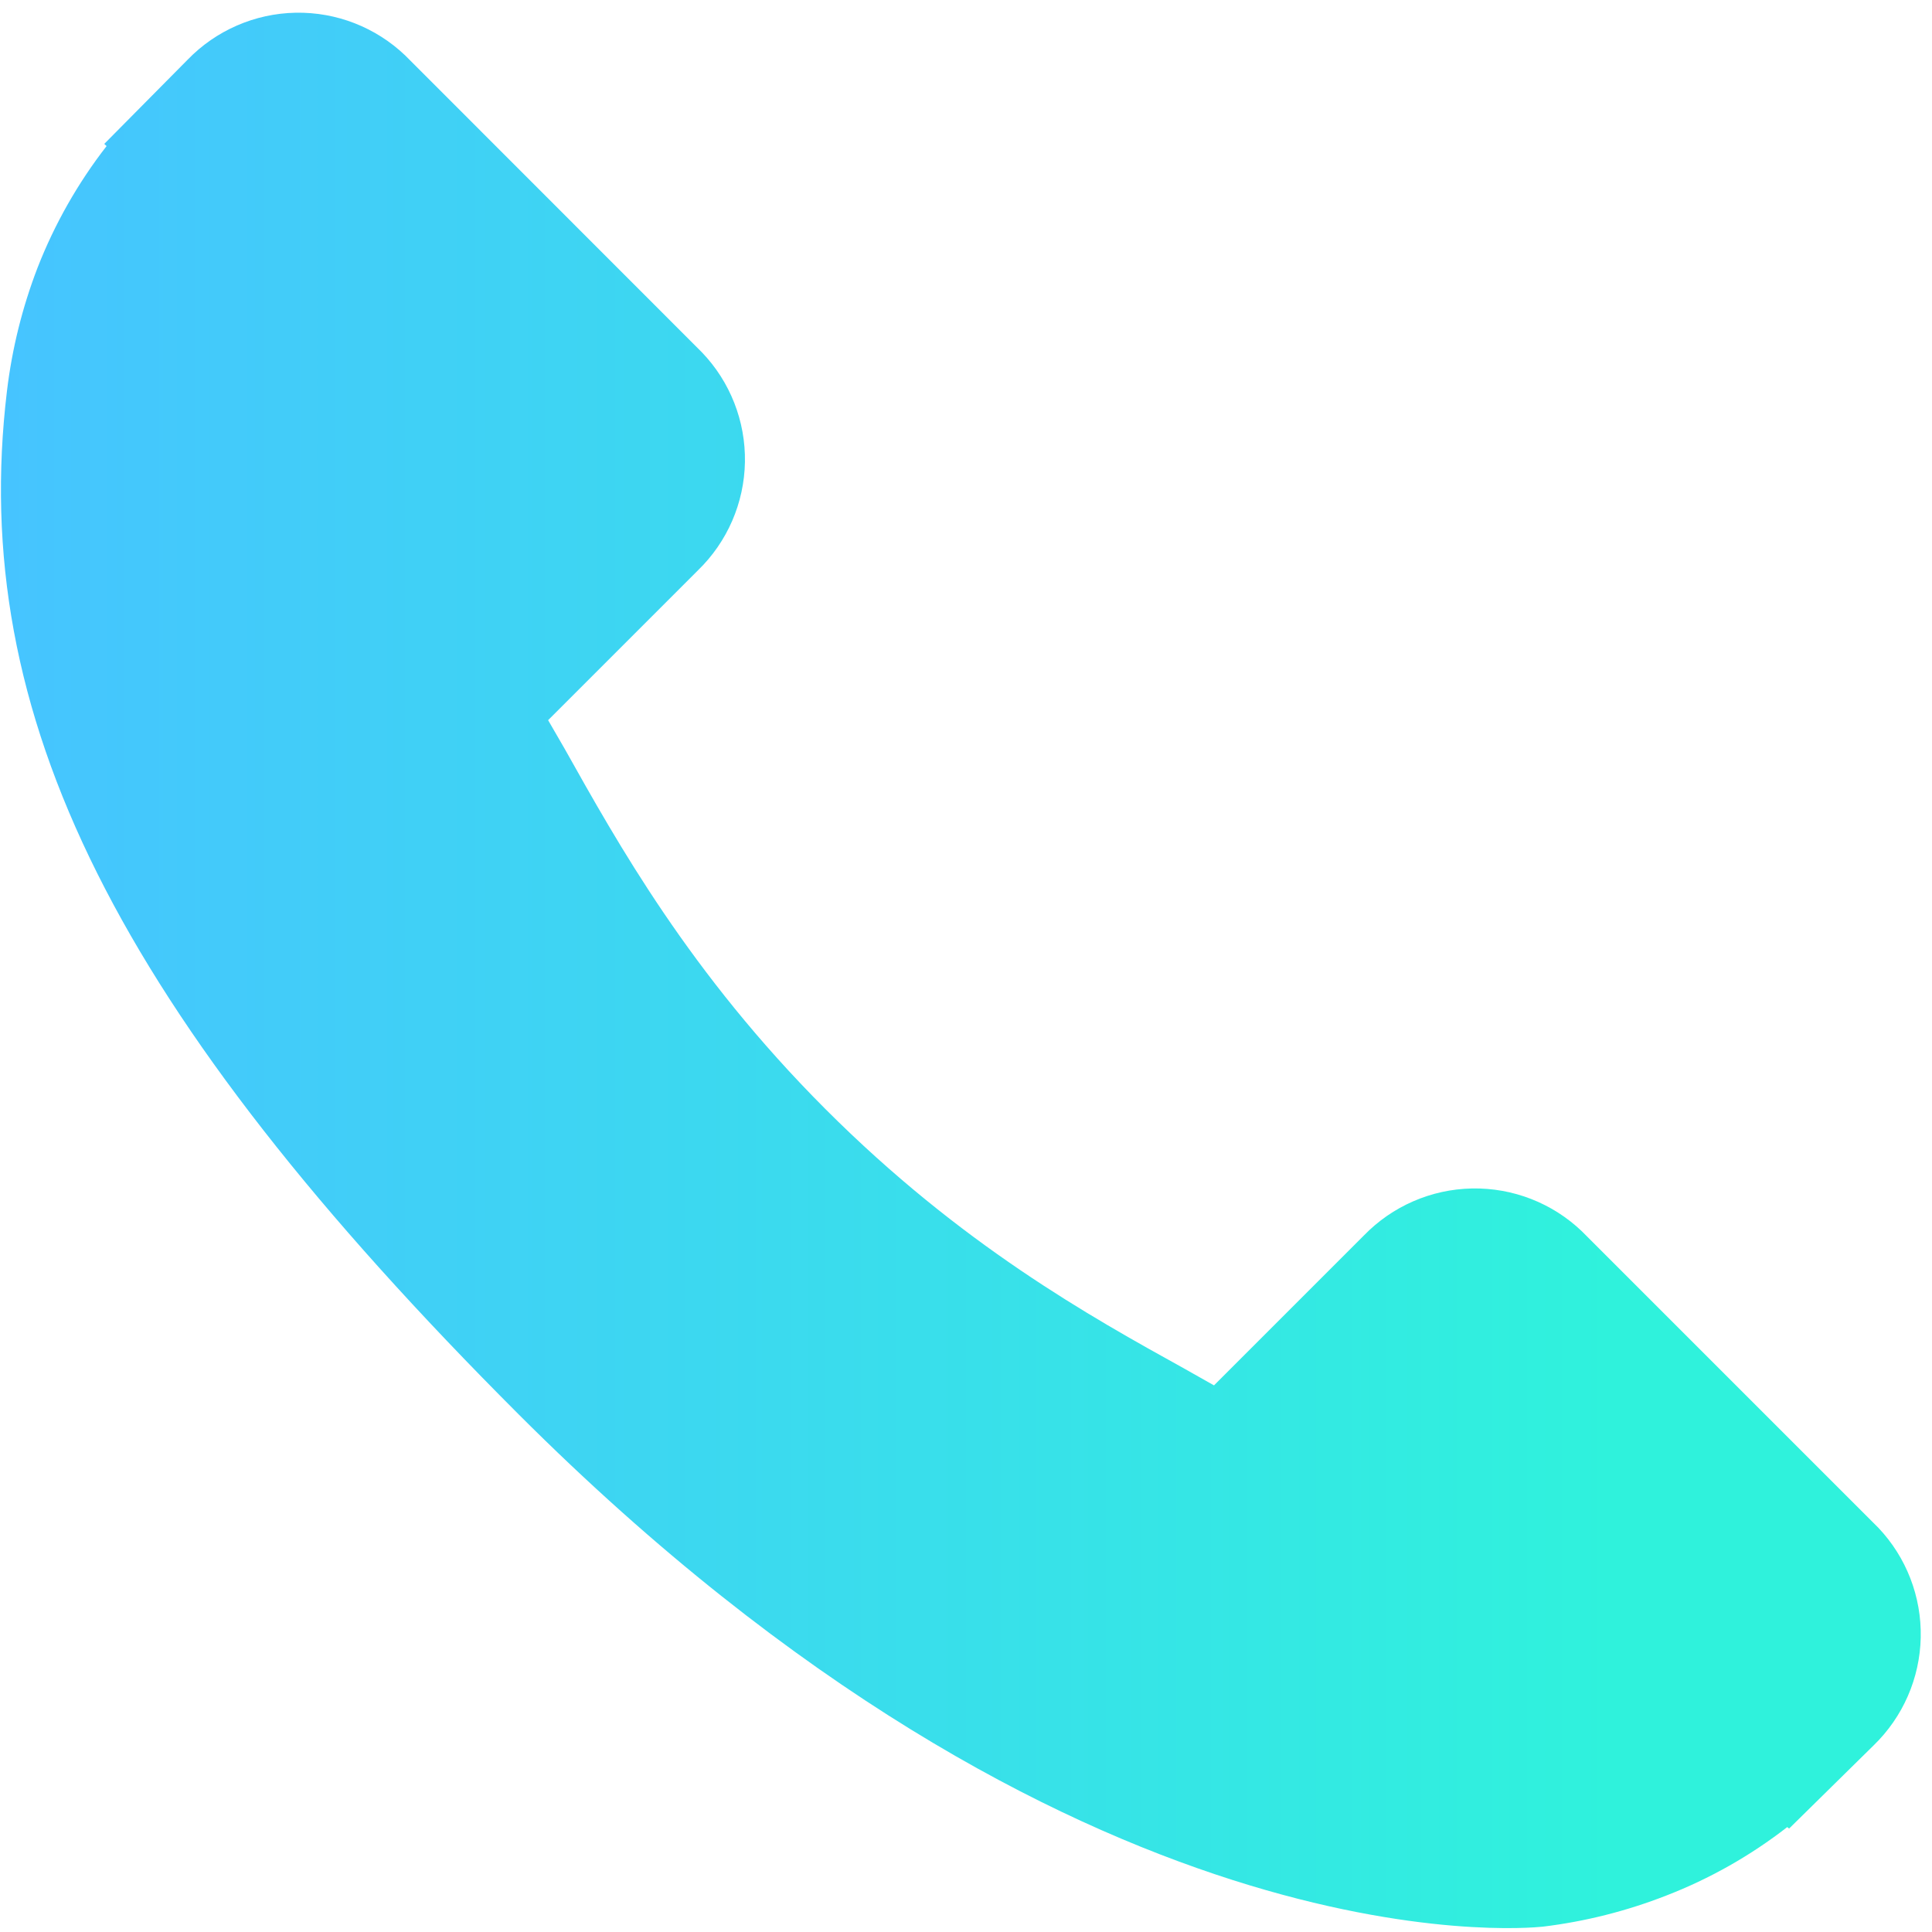 <svg xmlns="http://www.w3.org/2000/svg" width="116" height="116" fill="none" viewBox="0 0 116 116"><path fill="url(#paint0_linear_10_87)" d="M112.78 91.73L94.98 73.93C93.207 72.235 90.836 71.31 88.384 71.357C85.931 71.404 83.597 72.419 81.89 74.18L72.89 83.18L71.12 82.18C65.45 79.04 57.7 74.74 49.55 66.58C41.4 58.42 37.06 50.58 33.91 44.97L32.91 43.24L38.91 37.24L41.91 34.24C43.671 32.532 44.684 30.195 44.727 27.742C44.77 25.289 43.84 22.919 42.14 21.15L24.34 3.34C22.57 1.643 20.2 0.717 17.748 0.764C15.297 0.811 12.964 1.827 11.26 3.59L6.26 8.64L6.4 8.77C4.677 10.989 3.283 13.444 2.26 16.06C1.343 18.441 0.725 20.927 0.42 23.46C-1.93 42.95 6.98 60.75 31.14 84.92C64.55 118.32 91.47 115.8 92.63 115.68C95.172 115.372 97.665 114.743 100.05 113.81C102.657 112.801 105.103 111.416 107.31 109.7L107.42 109.79L112.5 104.79C114.256 103.088 115.271 100.762 115.323 98.317C115.376 95.872 114.462 93.505 112.78 91.73Z"/><defs><linearGradient id="paint0_linear_10_87" x1=".1" x2="115.37" y1="58.27" y2="58.27" gradientUnits="userSpaceOnUse"><stop stop-color="#46C4FF"/><stop offset=".84" stop-color="#2FF2DC"/></linearGradient></defs></svg>